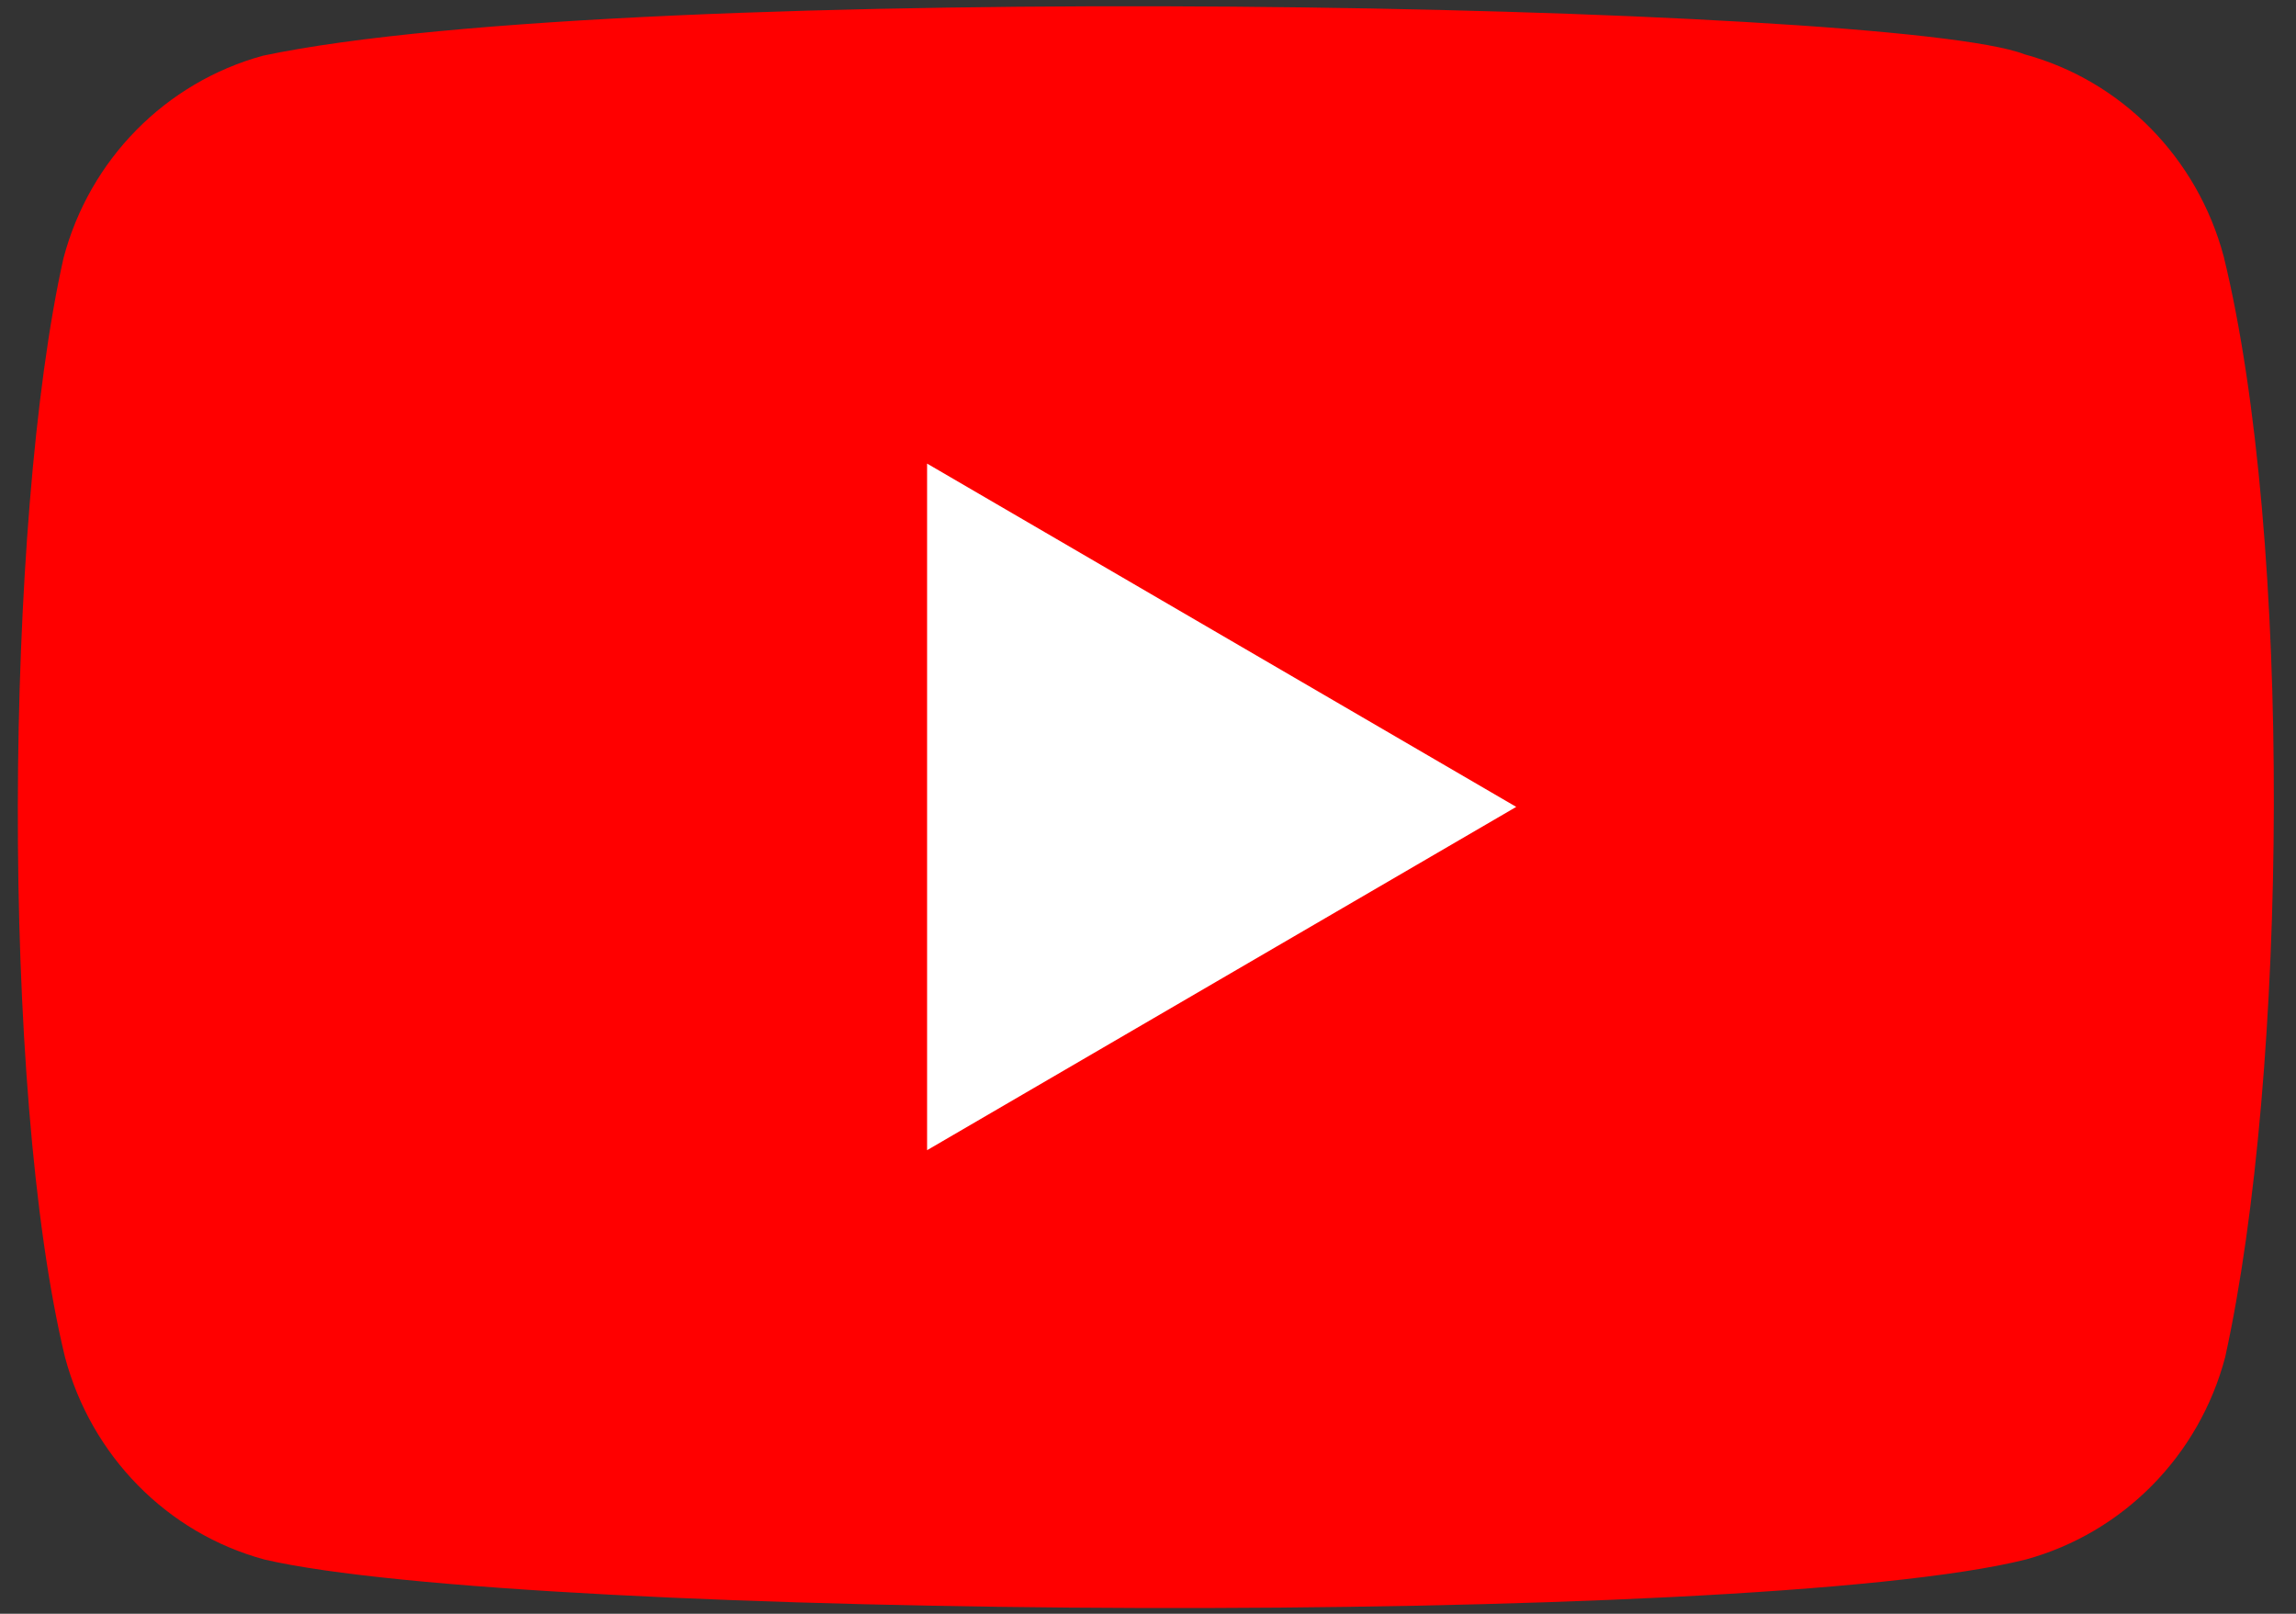 <svg width="37" height="26" viewBox="0 0 37 26" fill="none" xmlns="http://www.w3.org/2000/svg">
<rect x="0" y="0" width="37" height="26" fill="#333333" stroke="none"/>
<path d="M35.836 4.136C35.413 2.546 34.191 1.3 32.625 0.875C30.521 0.05 10.146 -0.355 4.235 0.898C2.669 1.328 1.442 2.569 1.023 4.16C0.074 8.391 0.002 17.538 1.047 21.864C1.47 23.454 2.692 24.7 4.258 25.125C8.423 26.099 28.227 26.236 32.648 25.125C34.214 24.695 35.44 23.454 35.859 21.864C36.872 17.255 36.944 8.675 35.836 4.136Z" fill="#FF0000"/>
<path d="M24.434 13L14.94 7.469V18.531L24.434 13Z" fill="white"/>
</svg>
